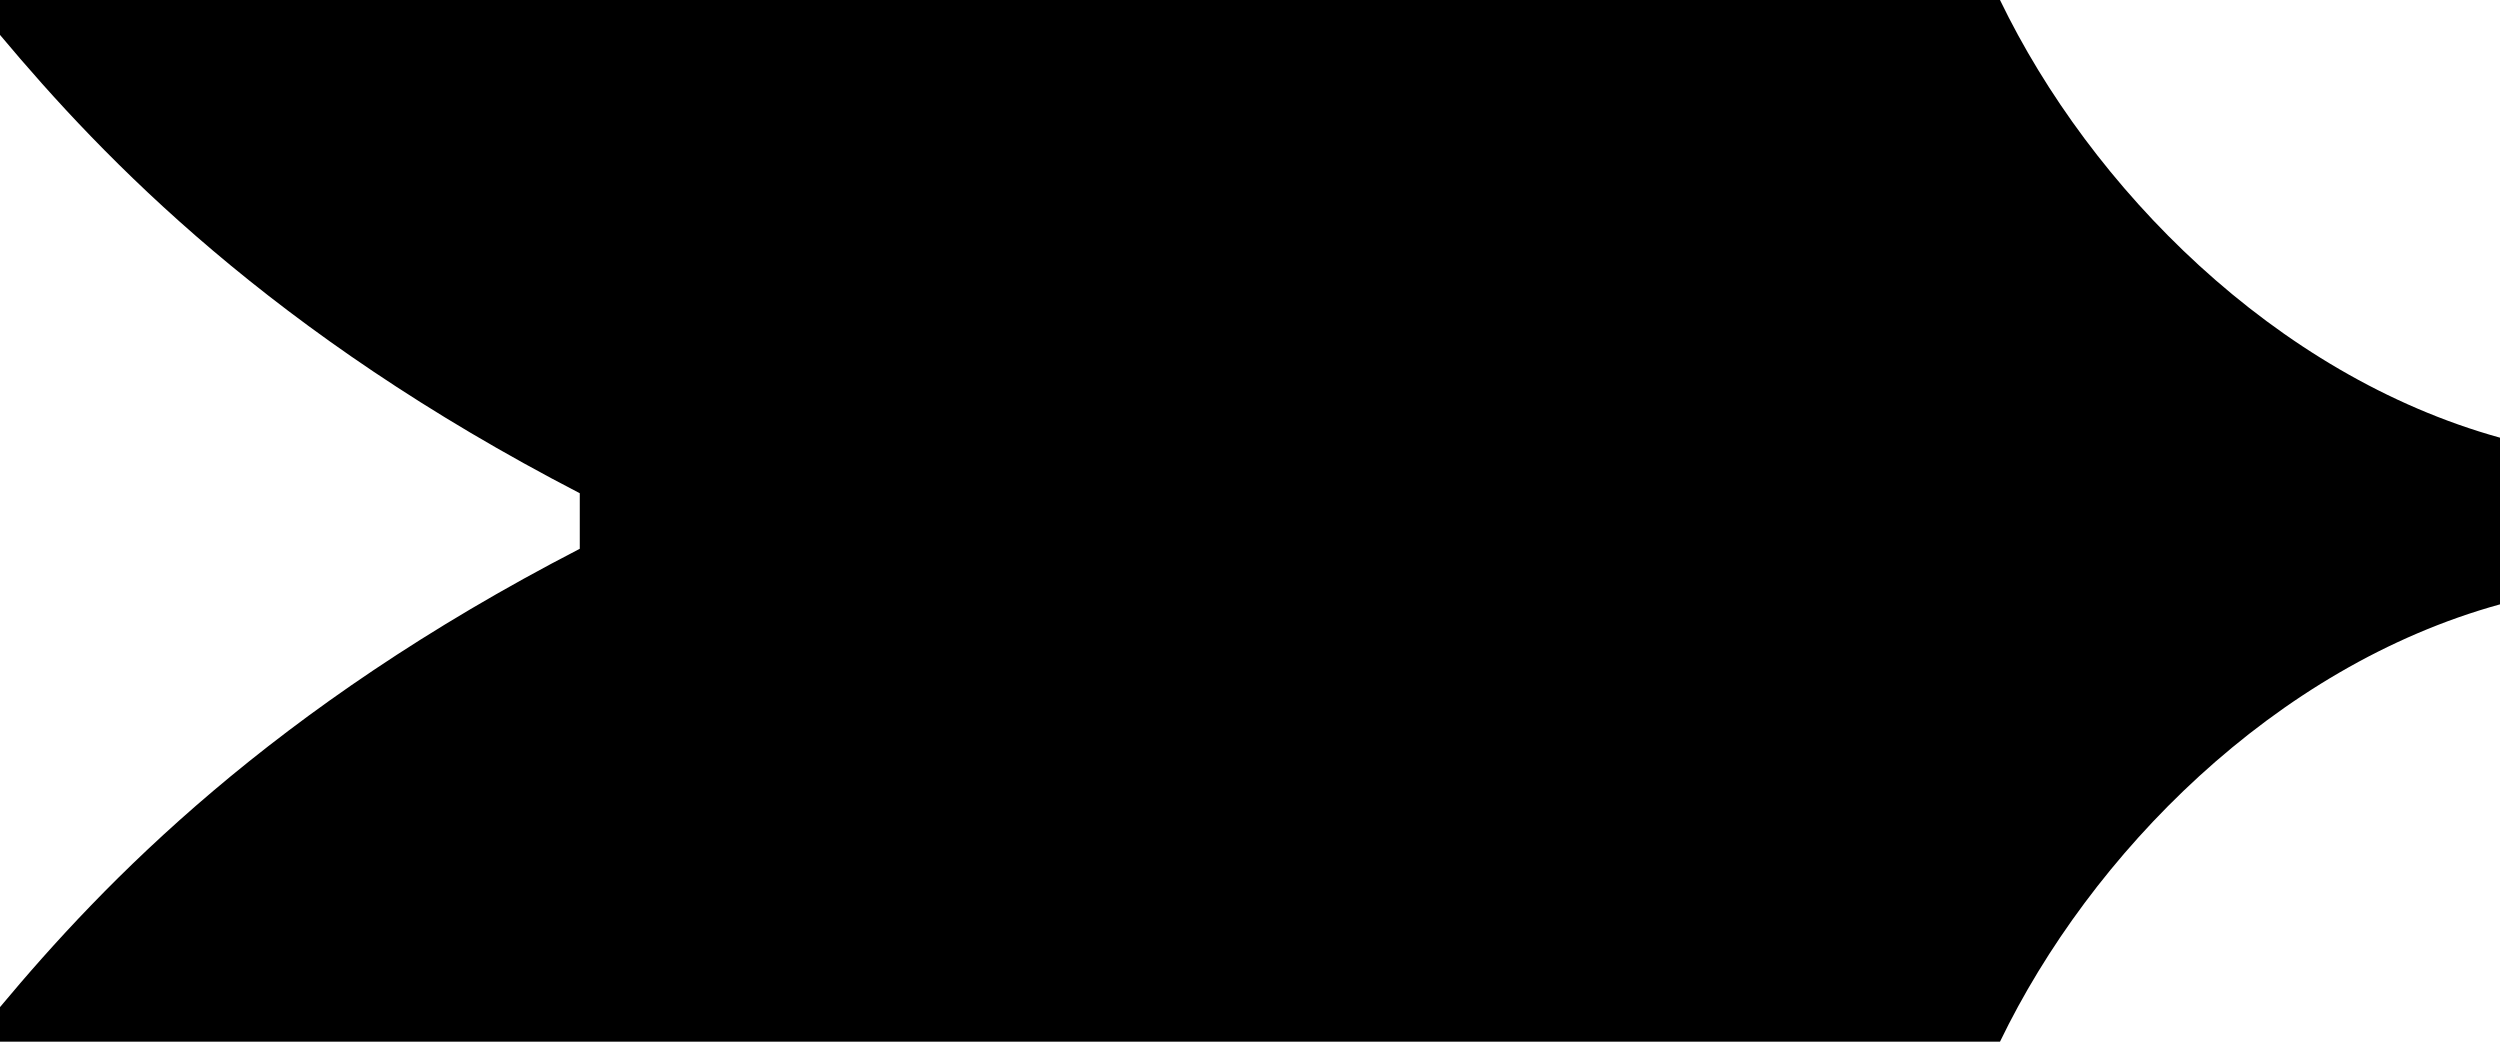 <?xml version="1.0" encoding="utf-8"?>
<!-- Generator: Adobe Illustrator 17.0.0, SVG Export Plug-In . SVG Version: 6.00 Build 0)  -->
<!DOCTYPE svg PUBLIC "-//W3C//DTD SVG 1.1//EN" "http://www.w3.org/Graphics/SVG/1.1/DTD/svg11.dtd">
<svg version="1.1" id="Layer_1" xmlns="http://www.w3.org/2000/svg" xmlns:xlink="http://www.w3.org/1999/xlink" x="0px" y="0px"
	 width="7.02px" height="2.925px" viewBox="0 0 7.02 2.925" enable-background="new 0 0 7.02 2.925" xml:space="preserve">
<path d="M5.616,0C5.87,0.526,6.386,1.053,7.02,1.229v0.468C6.386,1.872,5.87,2.399,5.616,2.925H0V2.828
	c0.293-0.351,0.761-0.839,1.628-1.287V1.385C0.761,0.936,0.293,0.448,0,0.098V0H5.616z"/>
</svg>
